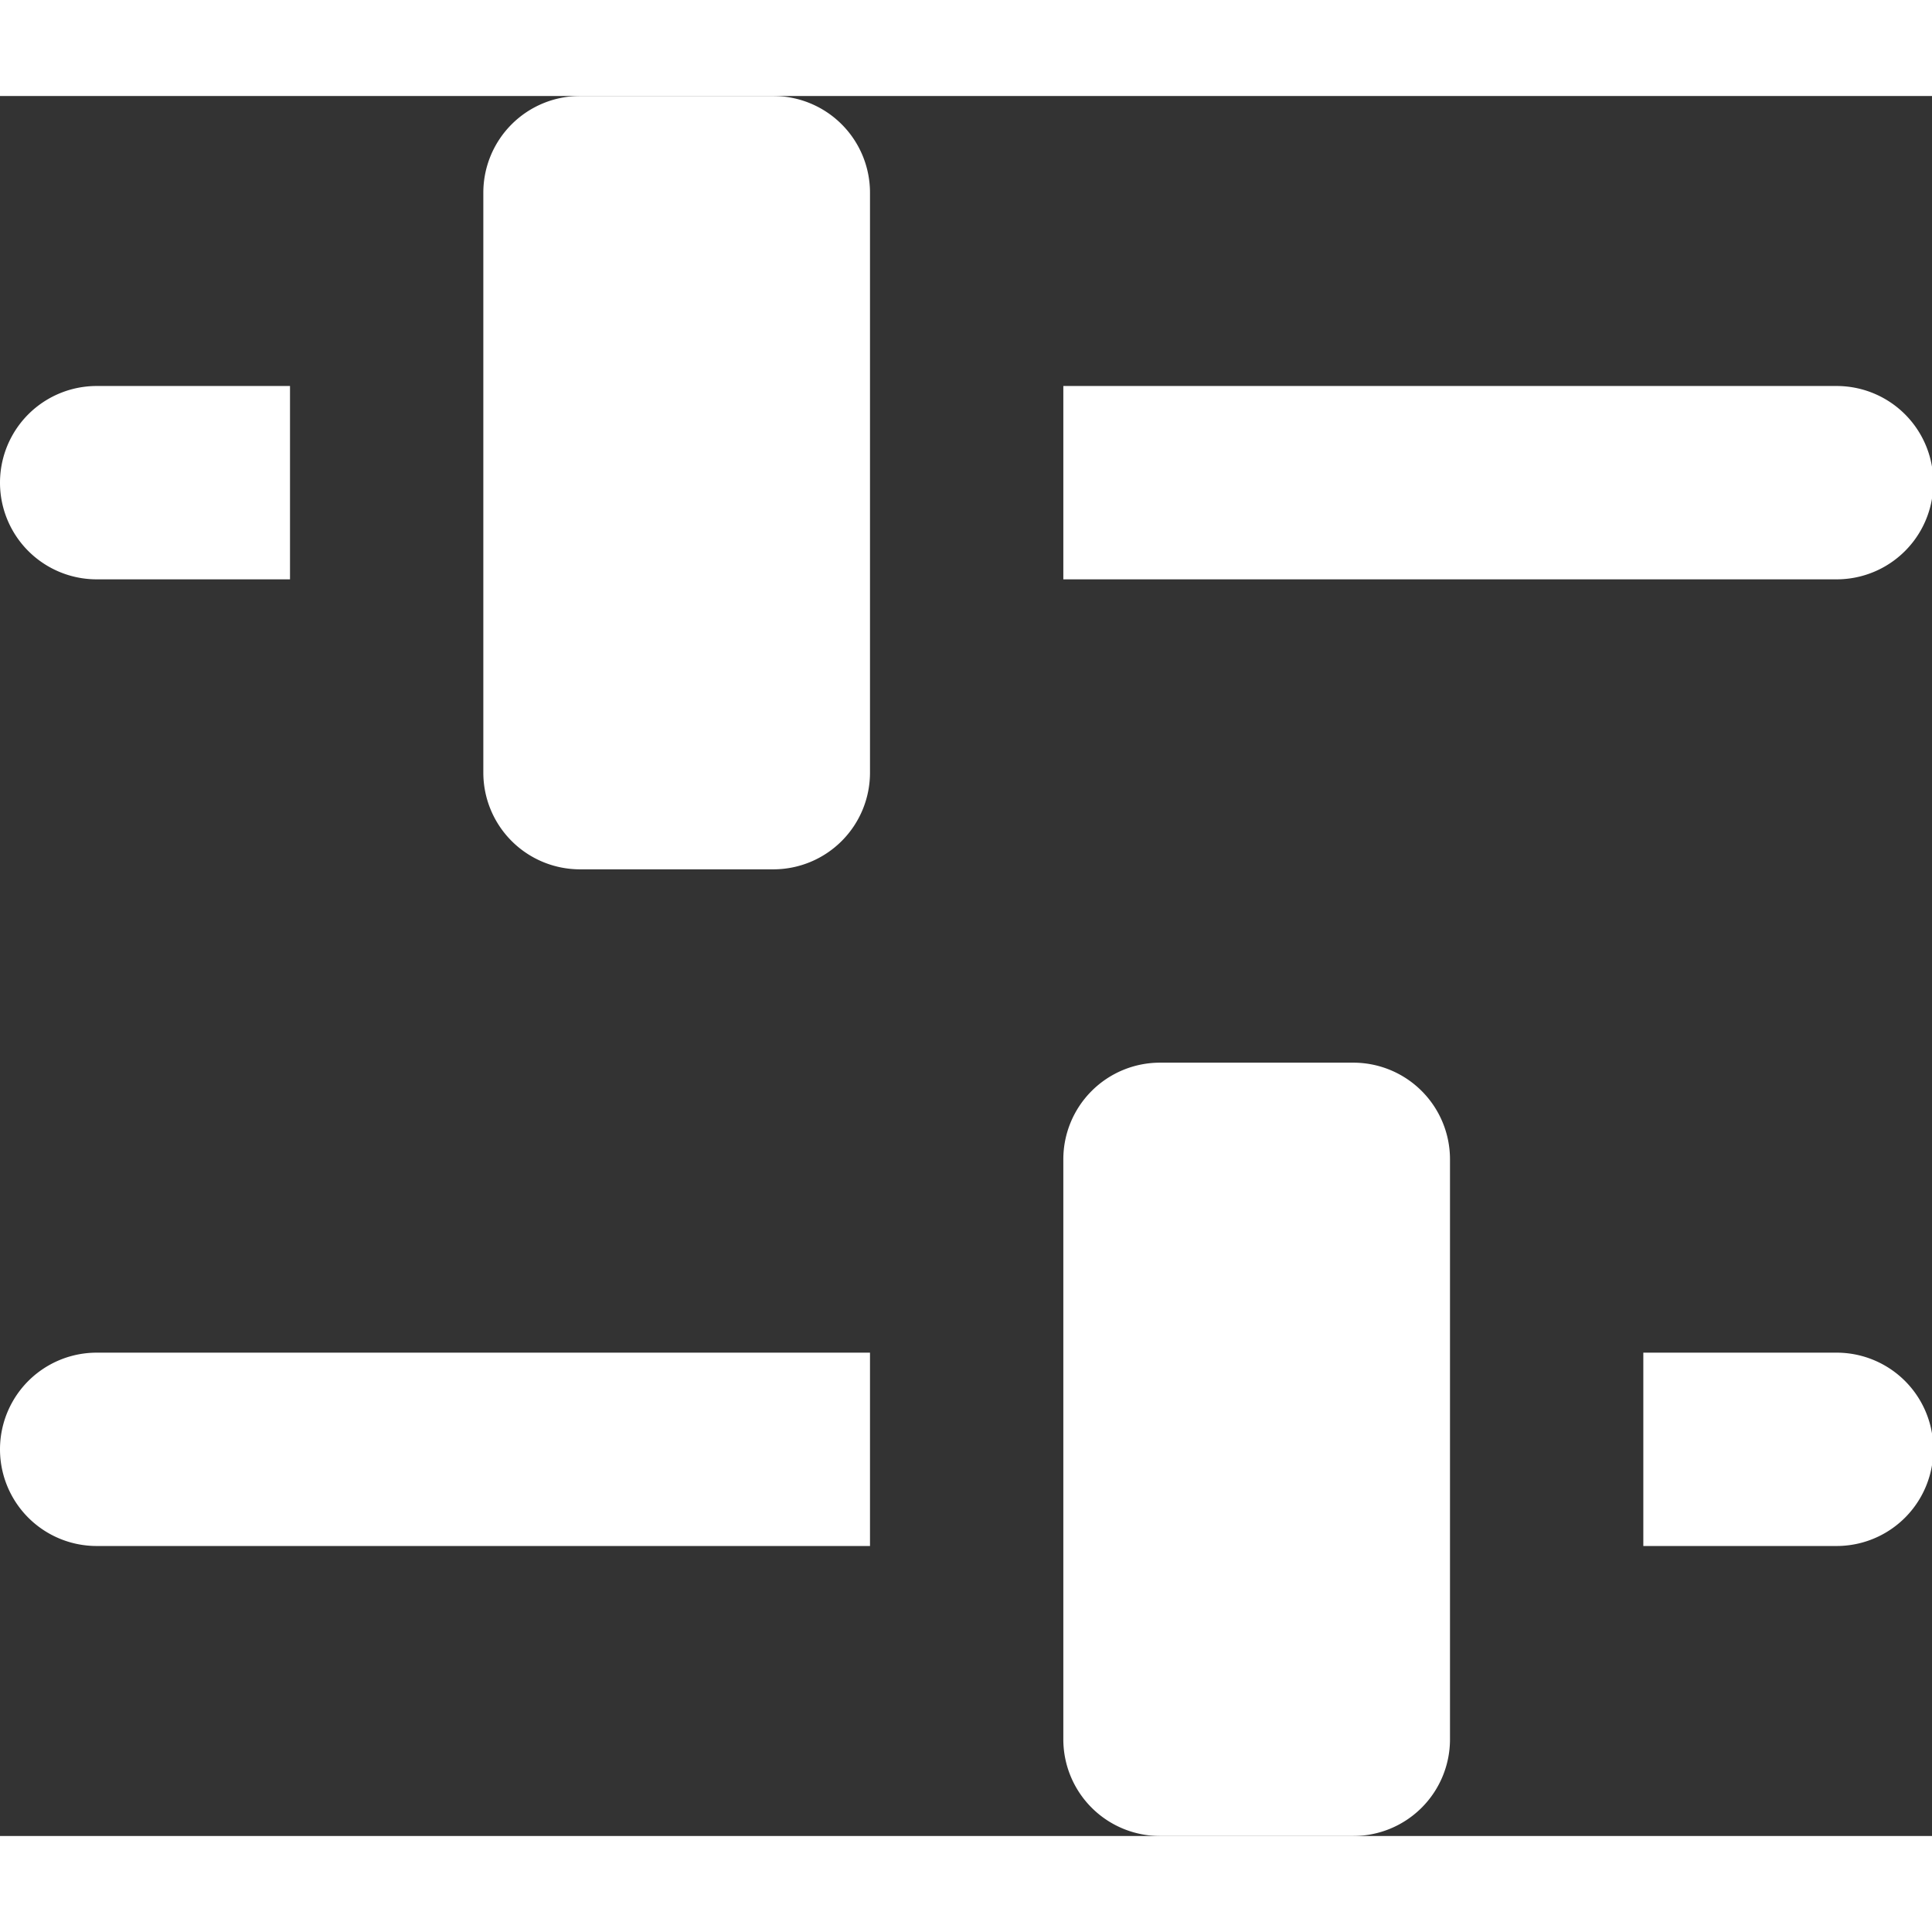 <svg t="1618390484602" class="icon" viewBox="0 0 1137 1024" version="1.1" xmlns="http://www.w3.org/2000/svg" p-id="16993" width="200" height="200"><rect x="0" y="0" width="1137" height="1024" fill="#333333" stroke="none"/><path d="M170.667 284.444H56.889a56.889 56.889 0 1 1 0-113.778h113.778v113.778z m910.222 0H625.778V170.667h455.111a56.889 56.889 0 1 1 0 113.778zM455.111 0h-113.778a56.889 56.889 0 0 0-56.889 56.889v341.333a56.889 56.889 0 0 0 56.889 56.889h113.778a56.889 56.889 0 0 0 56.889-56.889V56.889a56.889 56.889 0 0 0-56.889-56.889z m341.333 568.889h-113.778a56.889 56.889 0 0 0-56.889 56.889v341.333a56.889 56.889 0 0 0 56.889 56.889h113.778a56.889 56.889 0 0 0 56.889-56.889V625.778a56.889 56.889 0 0 0-56.889-56.889z m284.444 284.444h-113.778v-113.778h113.778a56.889 56.889 0 0 1 0 113.778z m-568.889 0H56.889a56.889 56.889 0 1 1 0-113.778h455.111v113.778z" fill="#ffffff" p-id="16994"></path></svg>